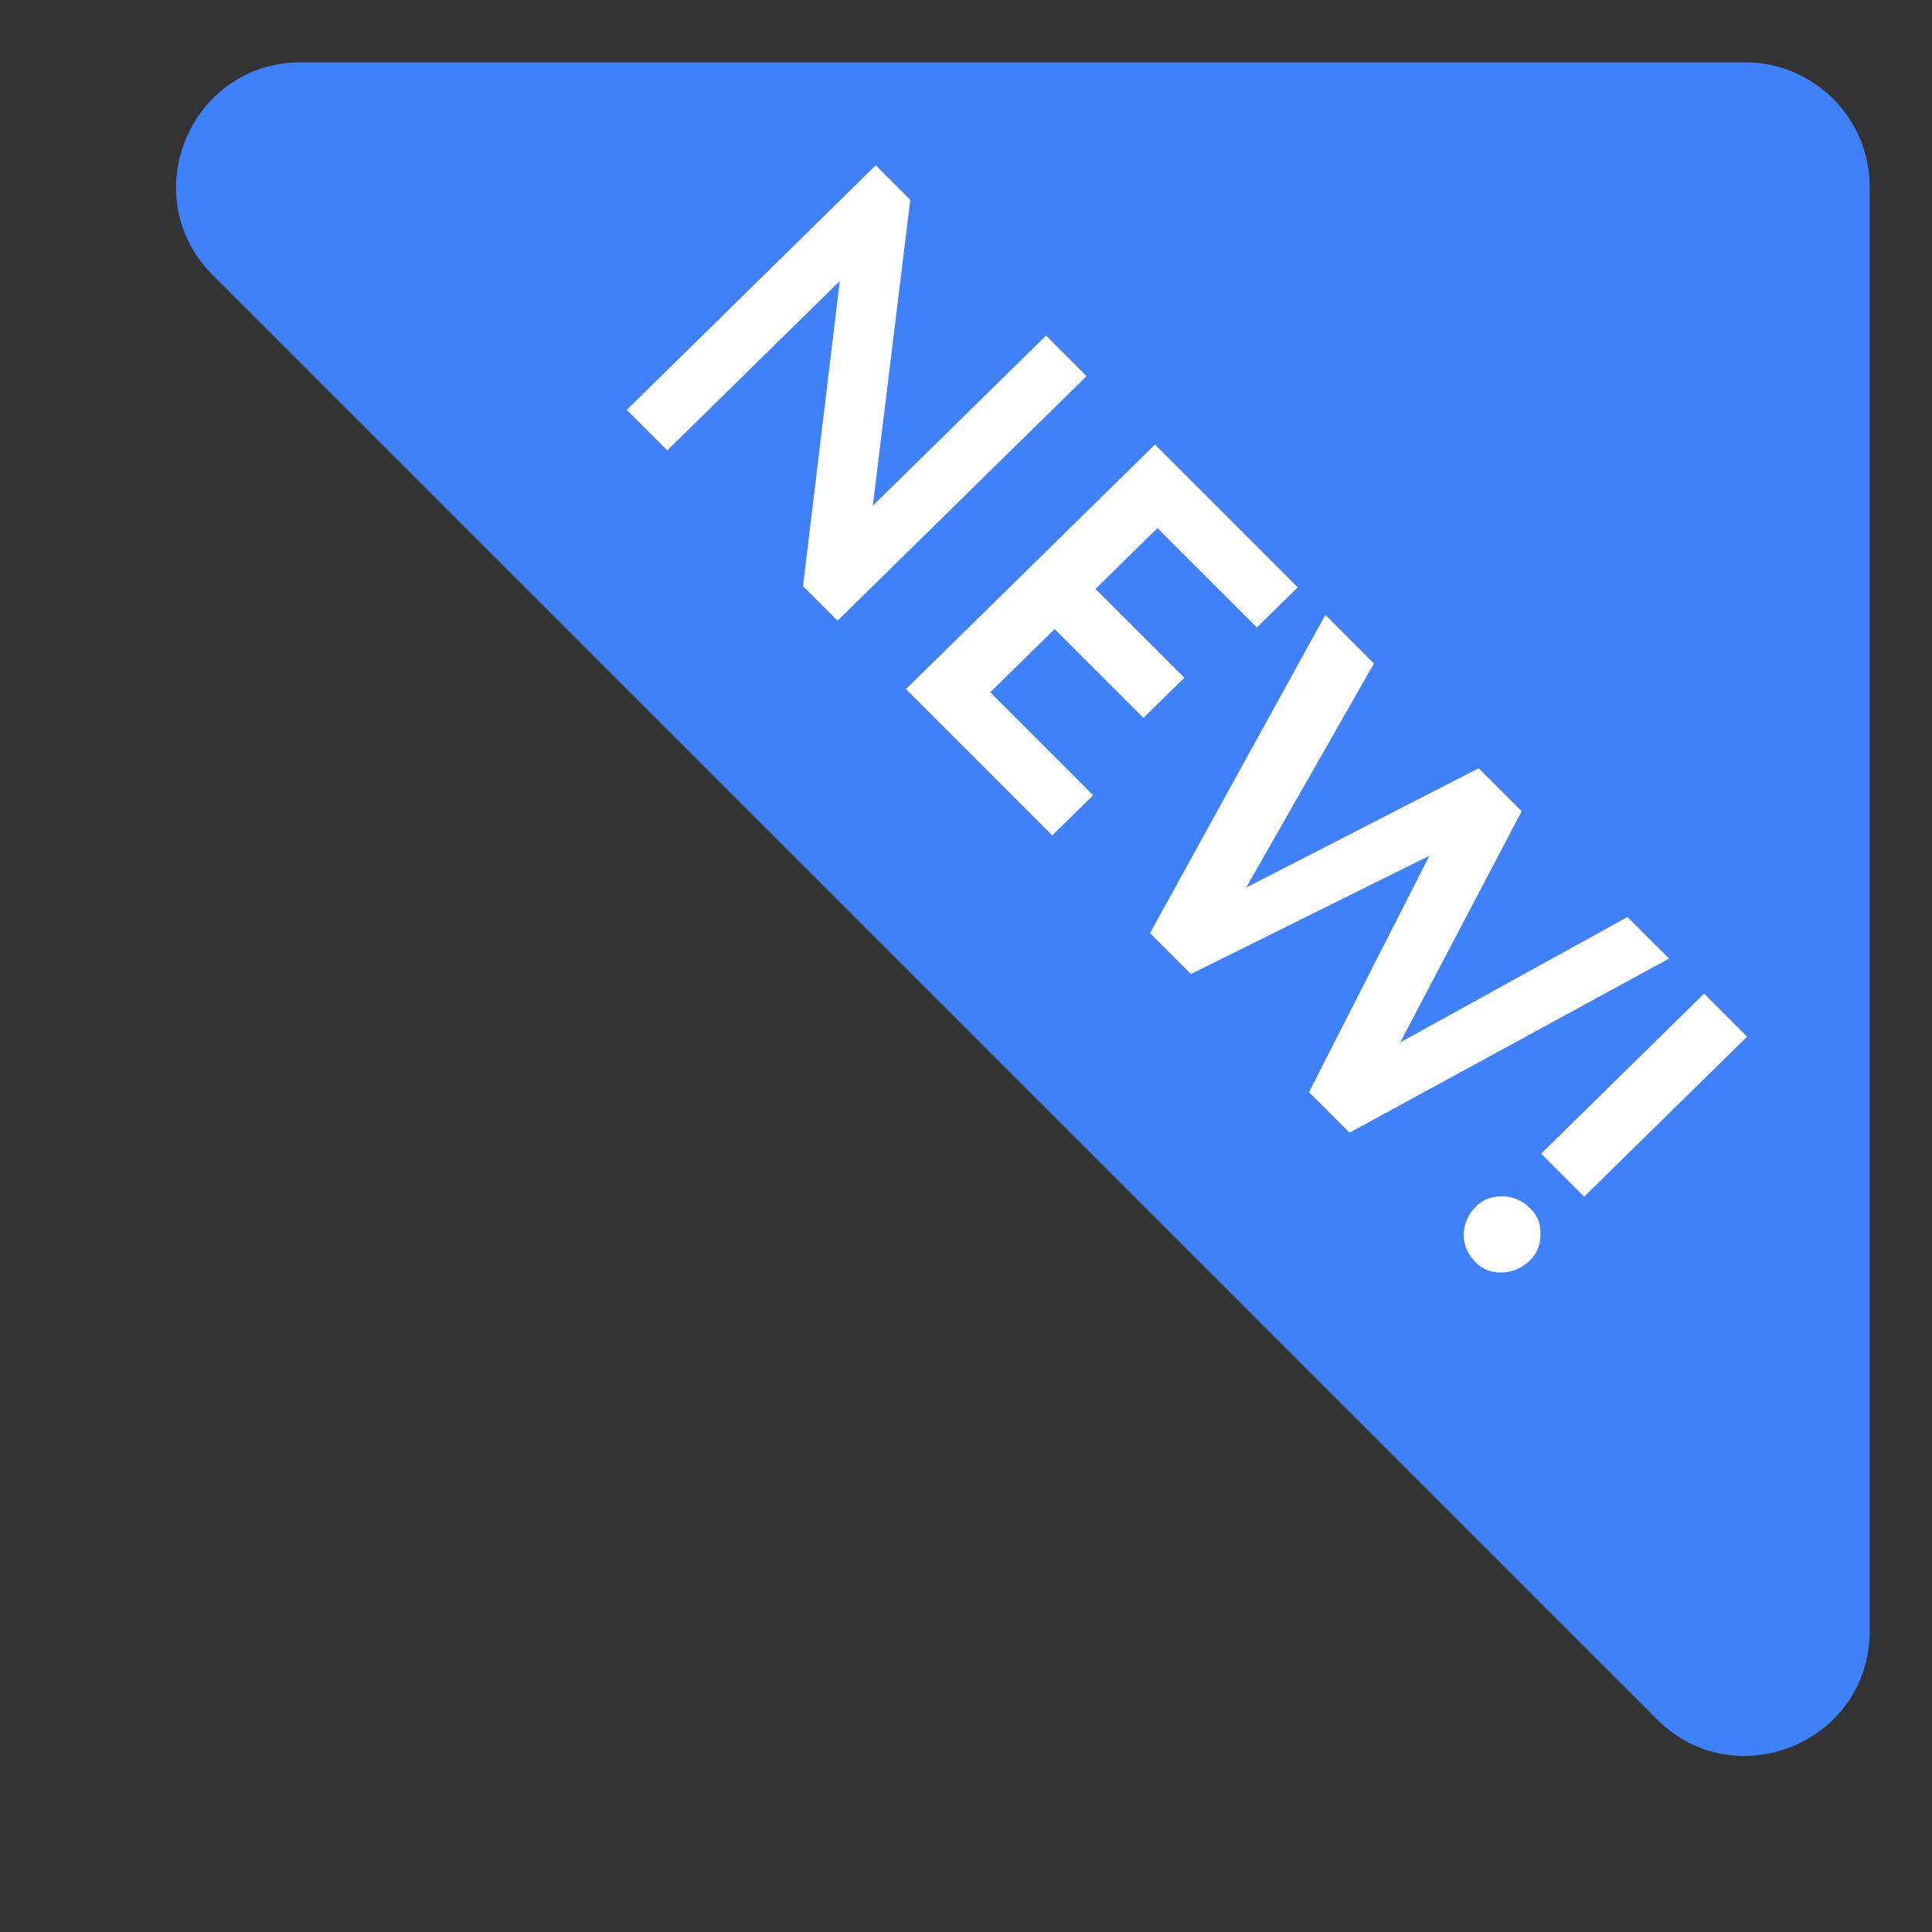 <svg width="62" height="62" viewBox="0 0 62 62" fill="none" xmlns="http://www.w3.org/2000/svg">
<rect x="0" y="0" width="62" height="62" fill="#333333" stroke="none"/>
<path d="M6.828 8.828C4.309 6.309 6.093 2 9.657 2H56C58.209 2 60 3.791 60 6V52.343C60 55.907 55.691 57.691 53.172 55.172L6.828 8.828Z" fill="#3E81FB"/>
<path d="M34.869 12.071L26.879 19.919L25.77 18.811L26.95 9.017L21.414 14.455L20.113 13.154L28.103 5.305L29.212 6.414L28.009 16.23L33.568 10.77L34.869 12.071ZM33.769 26.809L29.074 22.114L37.064 14.266L41.646 18.848L40.333 20.137L37.143 16.947L35.157 18.898L38.008 21.749L36.695 23.038L33.844 20.187L31.778 22.216L35.081 25.52L33.769 26.809ZM52.226 29.428L53.561 30.763L43.309 36.349L42.008 35.048L45.871 27.463L38.217 31.258L36.905 29.946L42.531 19.733L44.092 21.294L39.991 28.484L47.452 24.654L48.832 26.034L44.935 33.451L52.226 29.428ZM50.838 38.403L49.458 37.023L54.685 31.887L56.066 33.268L50.838 38.403ZM47.37 38.714C47.591 38.497 47.868 38.39 48.201 38.391C48.55 38.393 48.856 38.525 49.12 38.789C49.346 39.016 49.451 39.294 49.435 39.624C49.433 39.955 49.322 40.228 49.101 40.445C48.85 40.692 48.55 40.822 48.202 40.835C47.868 40.849 47.589 40.742 47.362 40.516C47.098 40.252 46.967 39.947 46.969 39.602C46.985 39.257 47.119 38.961 47.37 38.714Z" fill="white"/>
</svg>
